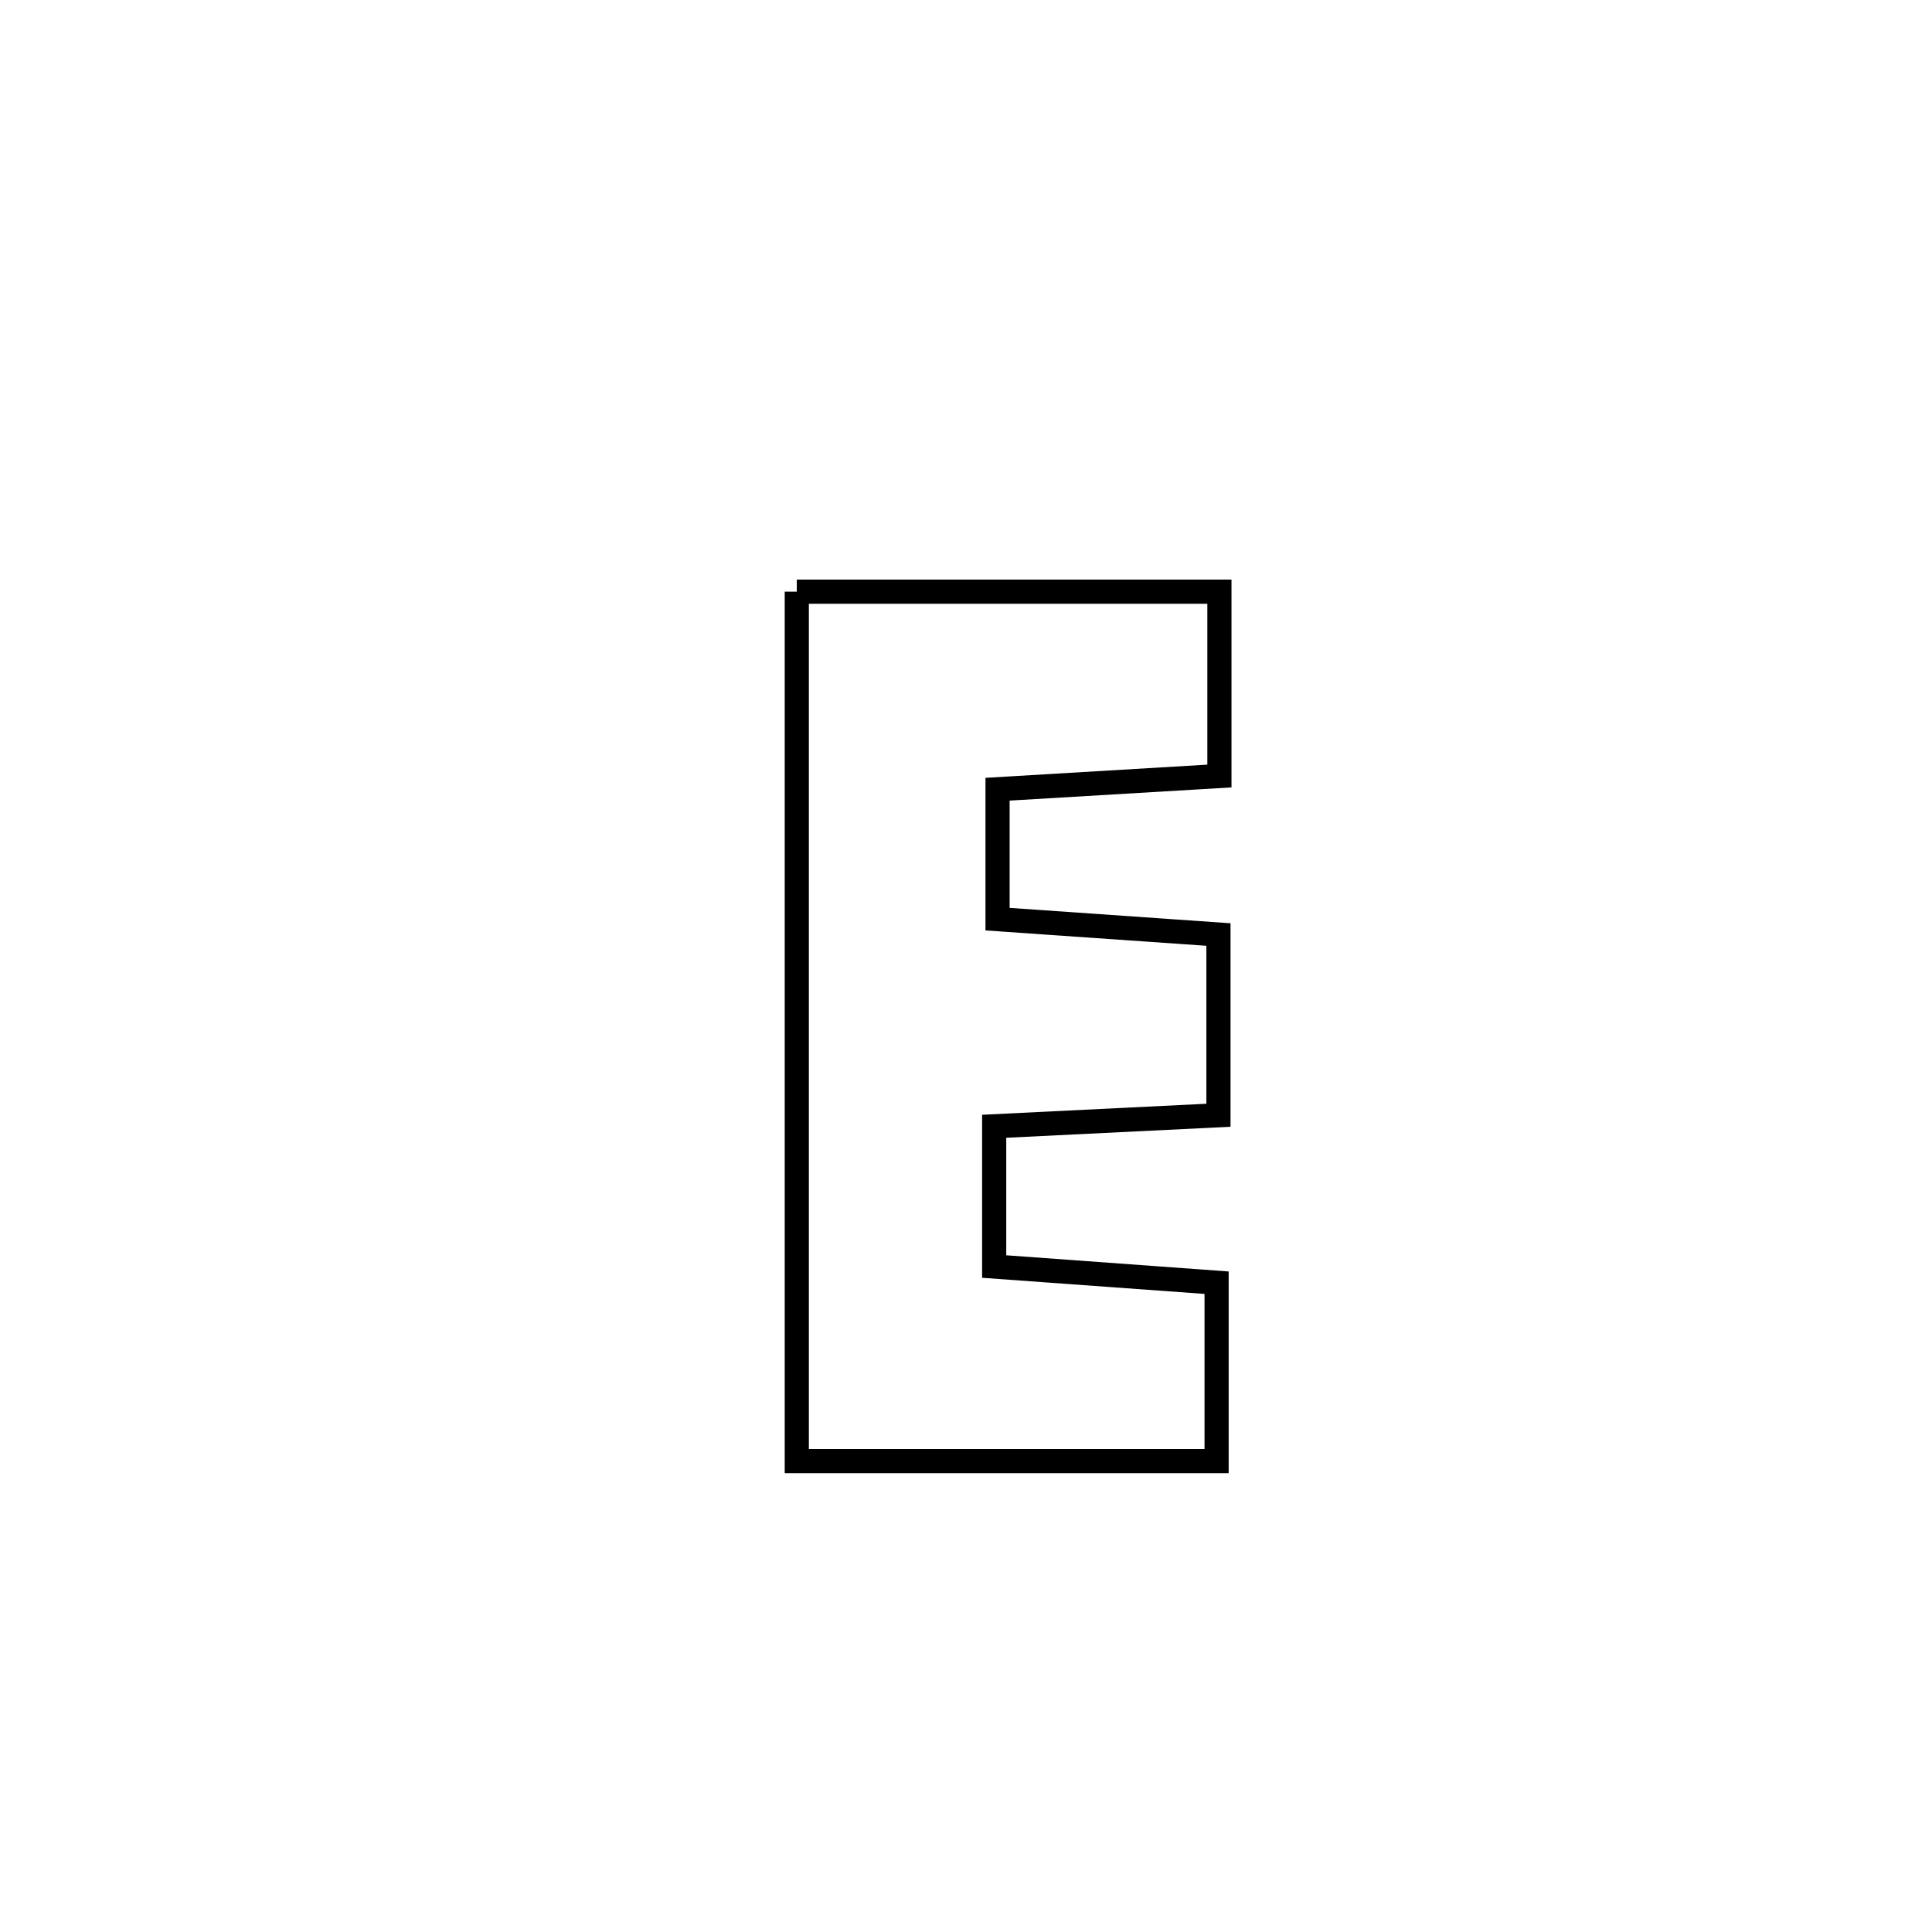 <svg xmlns="http://www.w3.org/2000/svg" viewBox="0.0 0.0 24.0 24.0" height="200px" width="200px"><path fill="none" stroke="black" stroke-width=".3" stroke-opacity="1.0"  filling="0" d="M9.898 7.35 L9.898 7.35 C11.648 7.35 13.398 7.35 15.148 7.35 L15.148 7.35 C15.148 8.113 15.148 8.876 15.148 9.64 L15.148 9.64 C14.23 9.694 13.311 9.749 12.392 9.804 L12.392 9.804 C12.392 10.342 12.392 10.88 12.392 11.418 L12.392 11.418 C13.306 11.481 14.221 11.545 15.136 11.609 L15.136 11.609 C15.136 12.357 15.136 13.105 15.136 13.854 L15.136 13.854 C14.207 13.899 13.278 13.945 12.35 13.991 L12.35 13.991 C12.35 14.571 12.35 15.152 12.35 15.733 L12.35 15.733 C12.524 15.745 14.965 15.923 15.113 15.934 L15.113 15.934 C15.113 16.672 15.113 17.411 15.113 18.15 L15.113 18.15 C13.375 18.15 11.636 18.15 9.898 18.15 L9.898 18.15 C9.898 16.35 9.898 14.55 9.898 12.75 C9.898 10.95 9.898 9.15 9.898 7.35 L9.898 7.35"></path></svg>